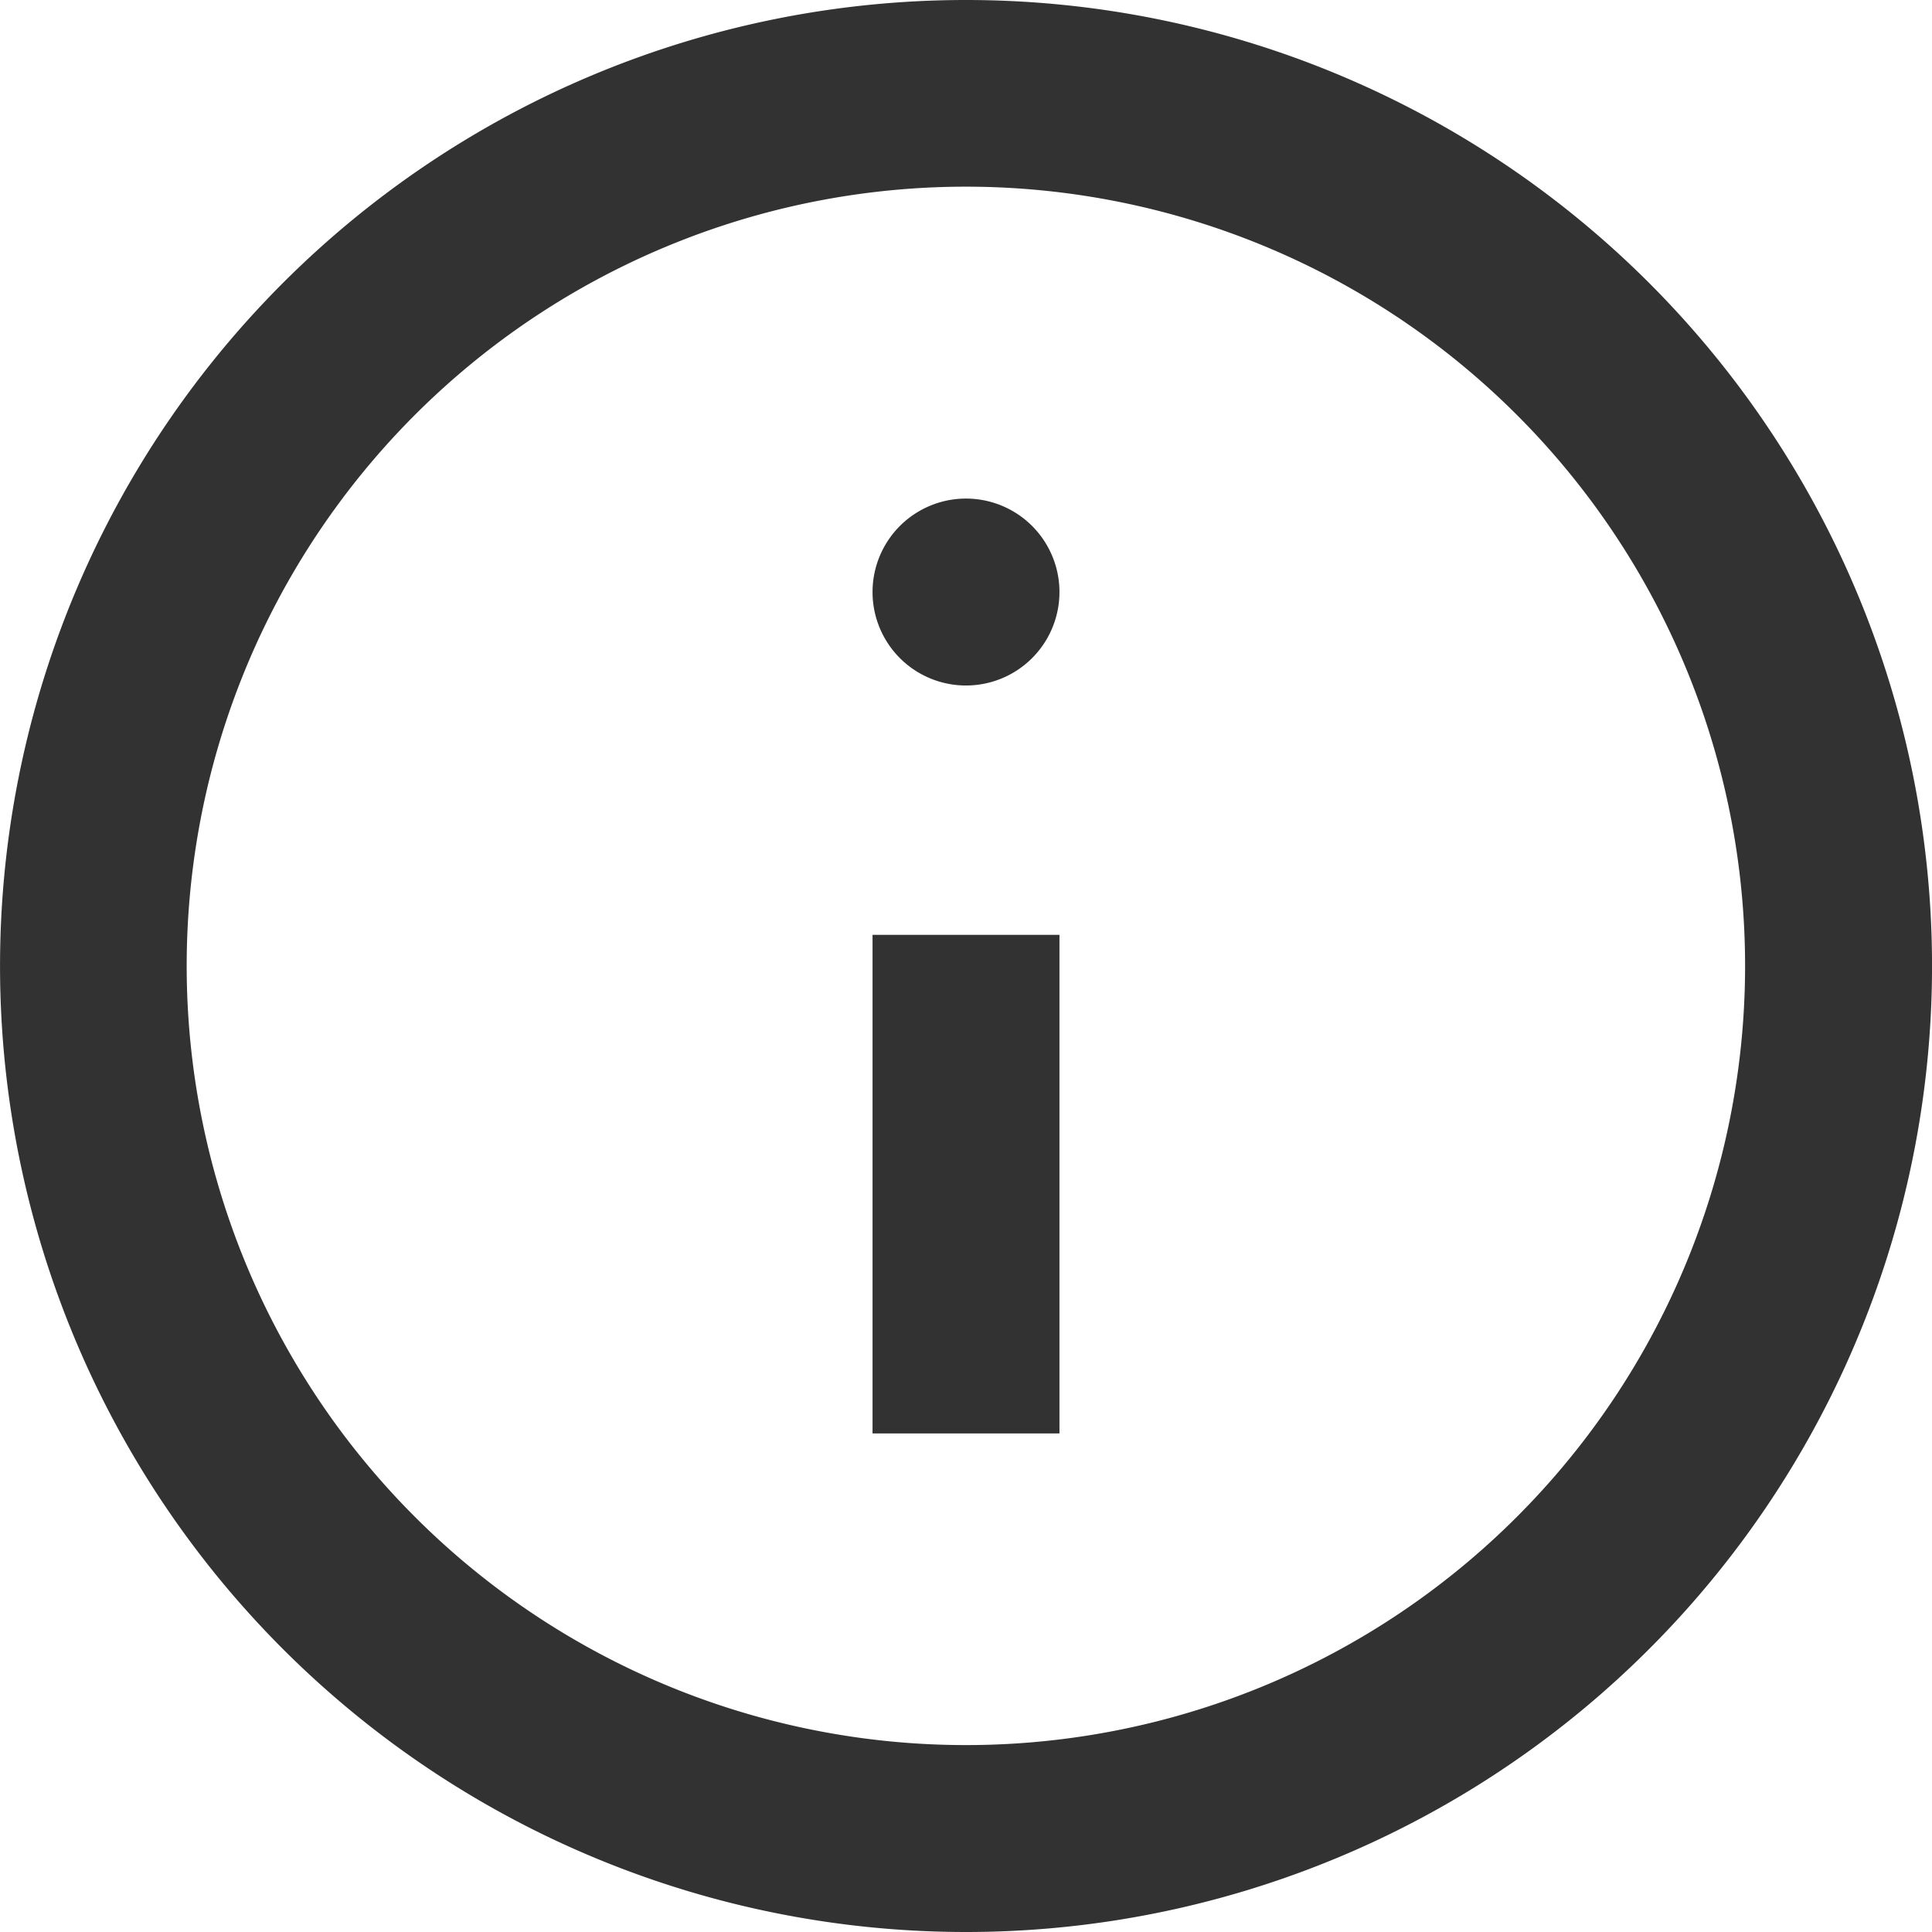 <svg id="np_info_3551164_000000"
    xmlns="http://www.w3.org/2000/svg" width="16" height="16" viewBox="0 0 16 16">
    <path id="Path_85" data-name="Path 85" d="M27,19a8,8,0,1,0,5.657,2.343A8,8,0,0,0,27,19Zm0,14.452a6.453,6.453,0,1,1,4.562-1.89A6.448,6.448,0,0,1,27,33.452Z" transform="translate(-19 -19)" fill="#323232"/>
    <path id="Path_86" data-name="Path 86" d="M47,49h1.548v4.129H47Z" transform="translate(-39.774 -41.258)" fill="#323232"/>
    <path id="Path_87" data-name="Path 87" d="M48.548,35.774a.774.774,0,0,1-1.548,0,.774.774,0,0,1,1.548,0" transform="translate(-39.774 -30.871)" fill="#323232"/>
</svg>
